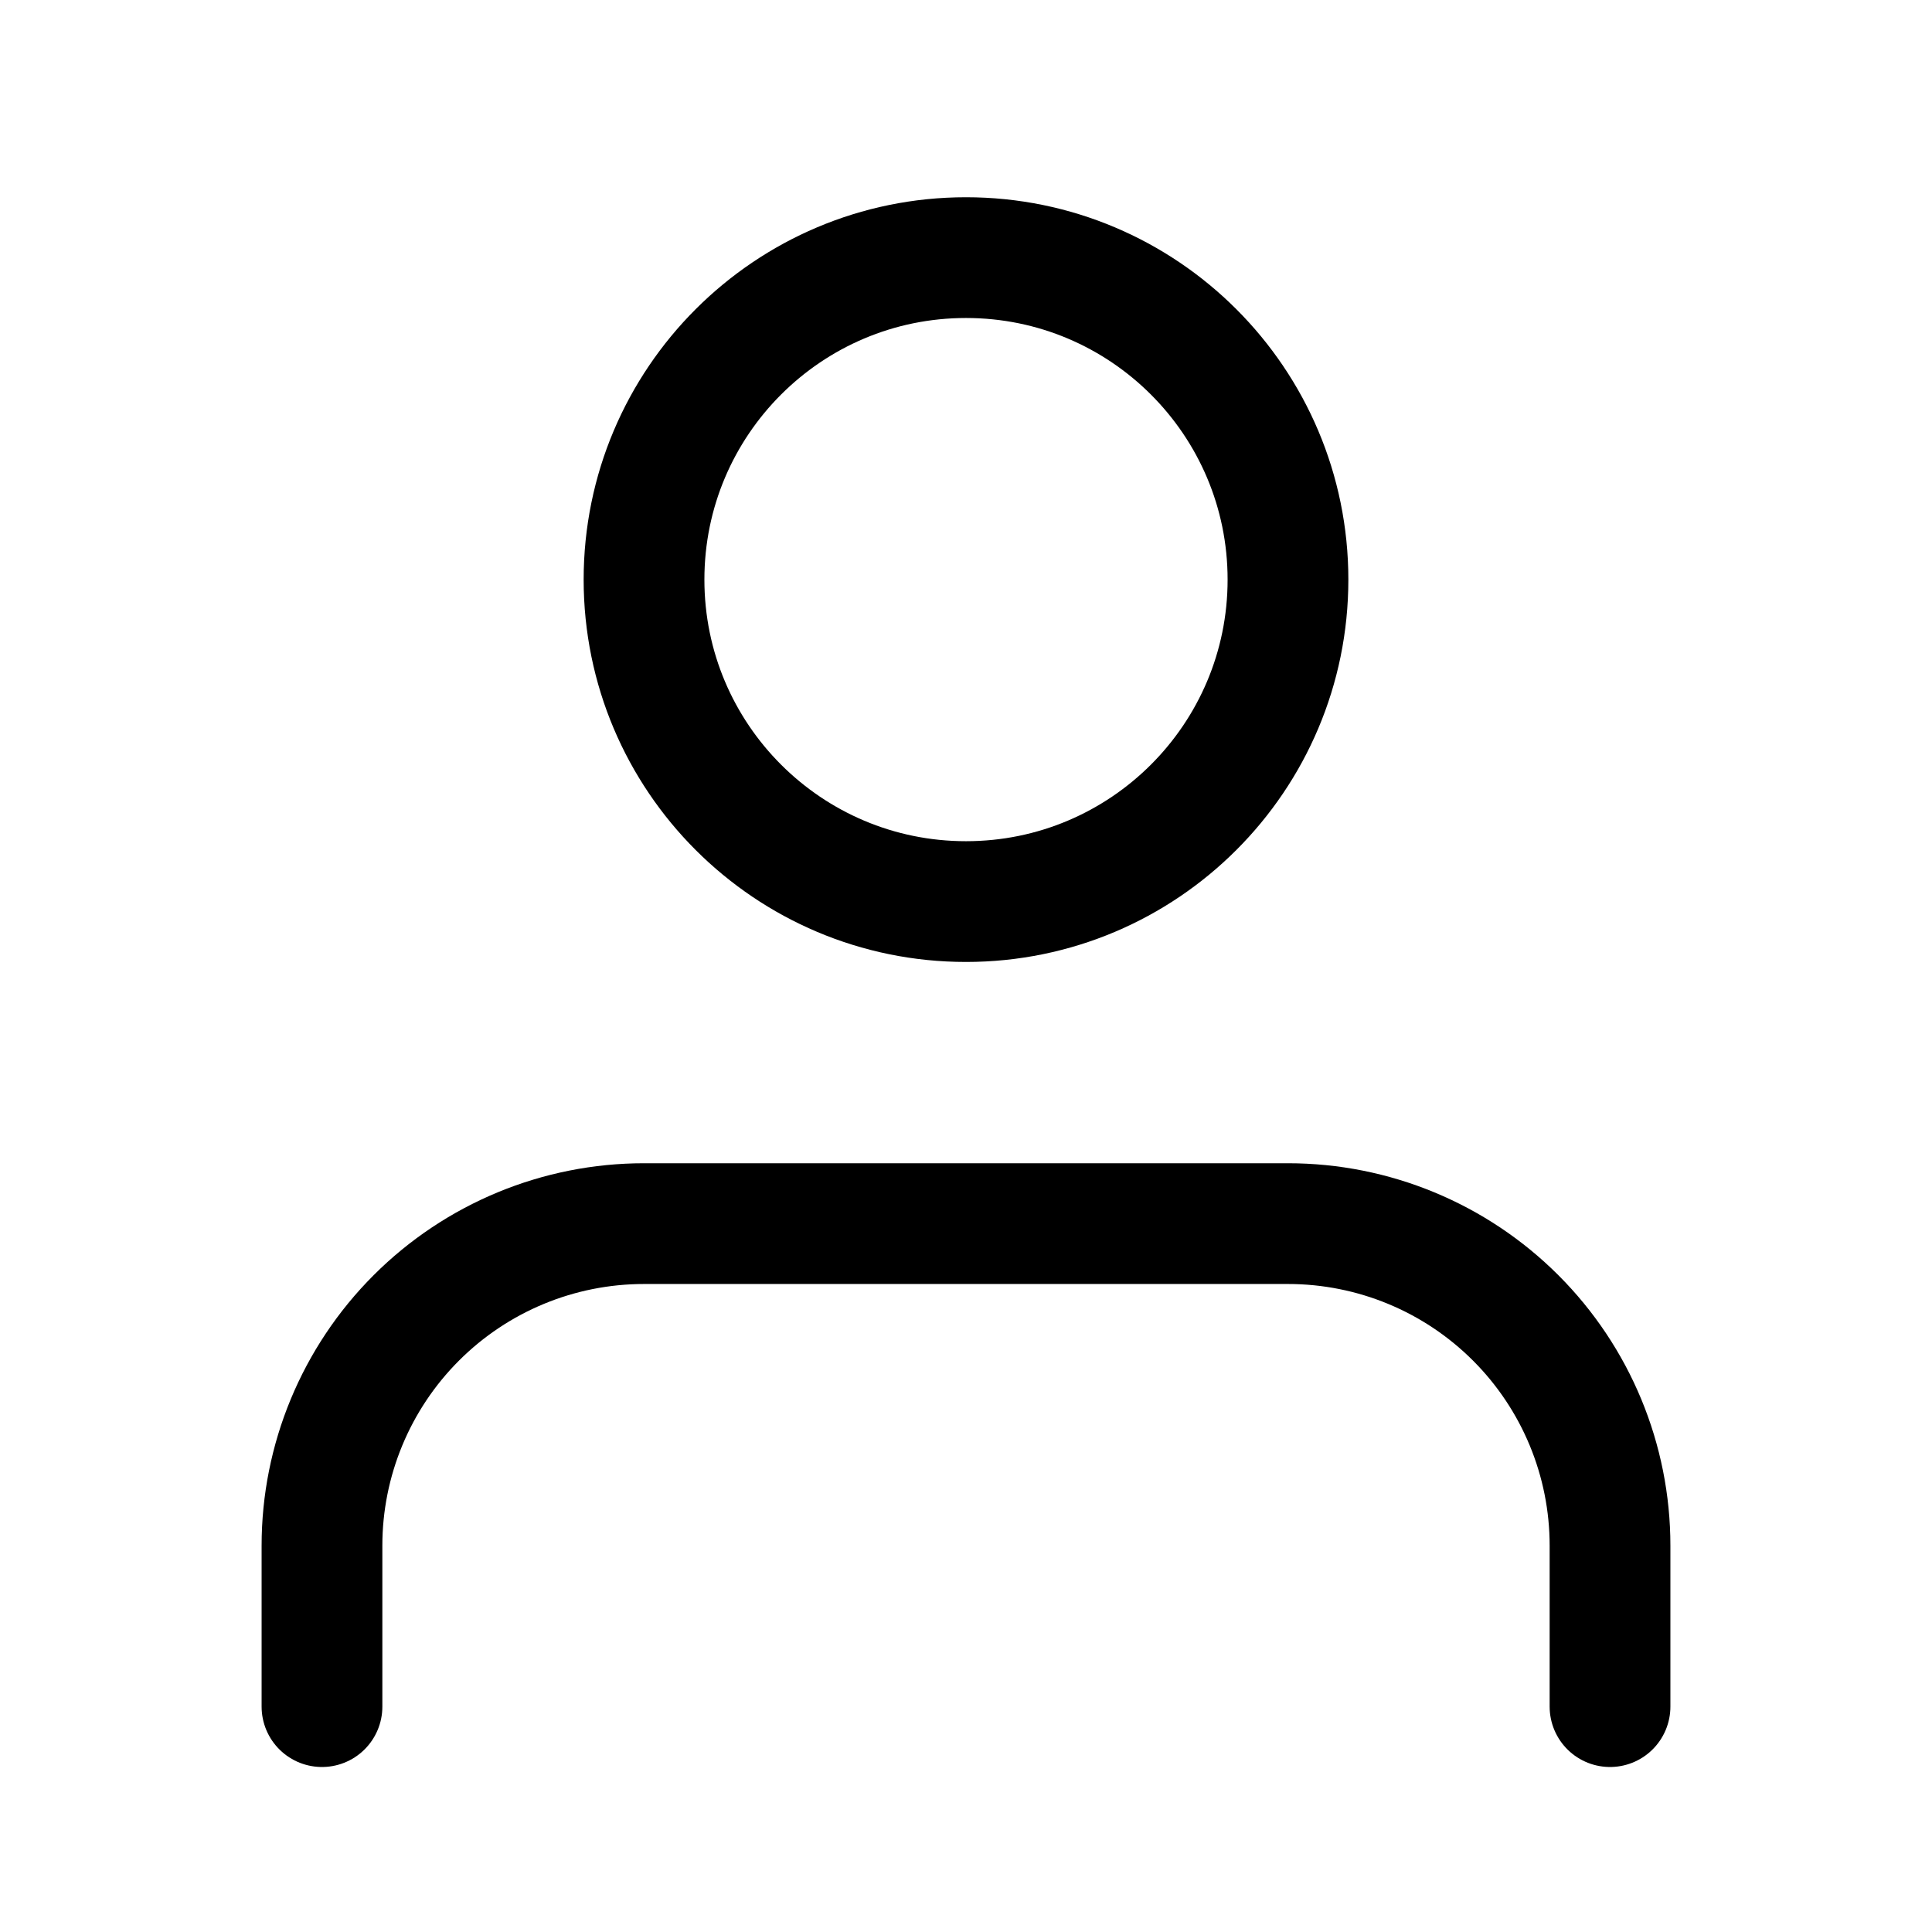 <svg width="32" height="32" viewBox="0 0 32 32" fill="none" xmlns="http://www.w3.org/2000/svg">
<path d="M26.667 28.267V25.6C26.667 24.185 26.105 22.829 25.105 21.829C24.104 20.828 22.748 20.267 21.333 20.267H10.667C9.252 20.267 7.896 20.828 6.895 21.829C5.895 22.829 5.333 24.185 5.333 25.6V28.267" stroke="black" stroke-width="2" stroke-linecap="round" stroke-linejoin="round"/>
<path d="M16 14.933C18.945 14.933 21.333 12.546 21.333 9.6C21.333 6.654 18.945 4.267 16 4.267C13.055 4.267 10.667 6.654 10.667 9.6C10.667 12.546 13.055 14.933 16 14.933Z" stroke="black" stroke-width="2" stroke-linecap="round" stroke-linejoin="round"/>
</svg>
